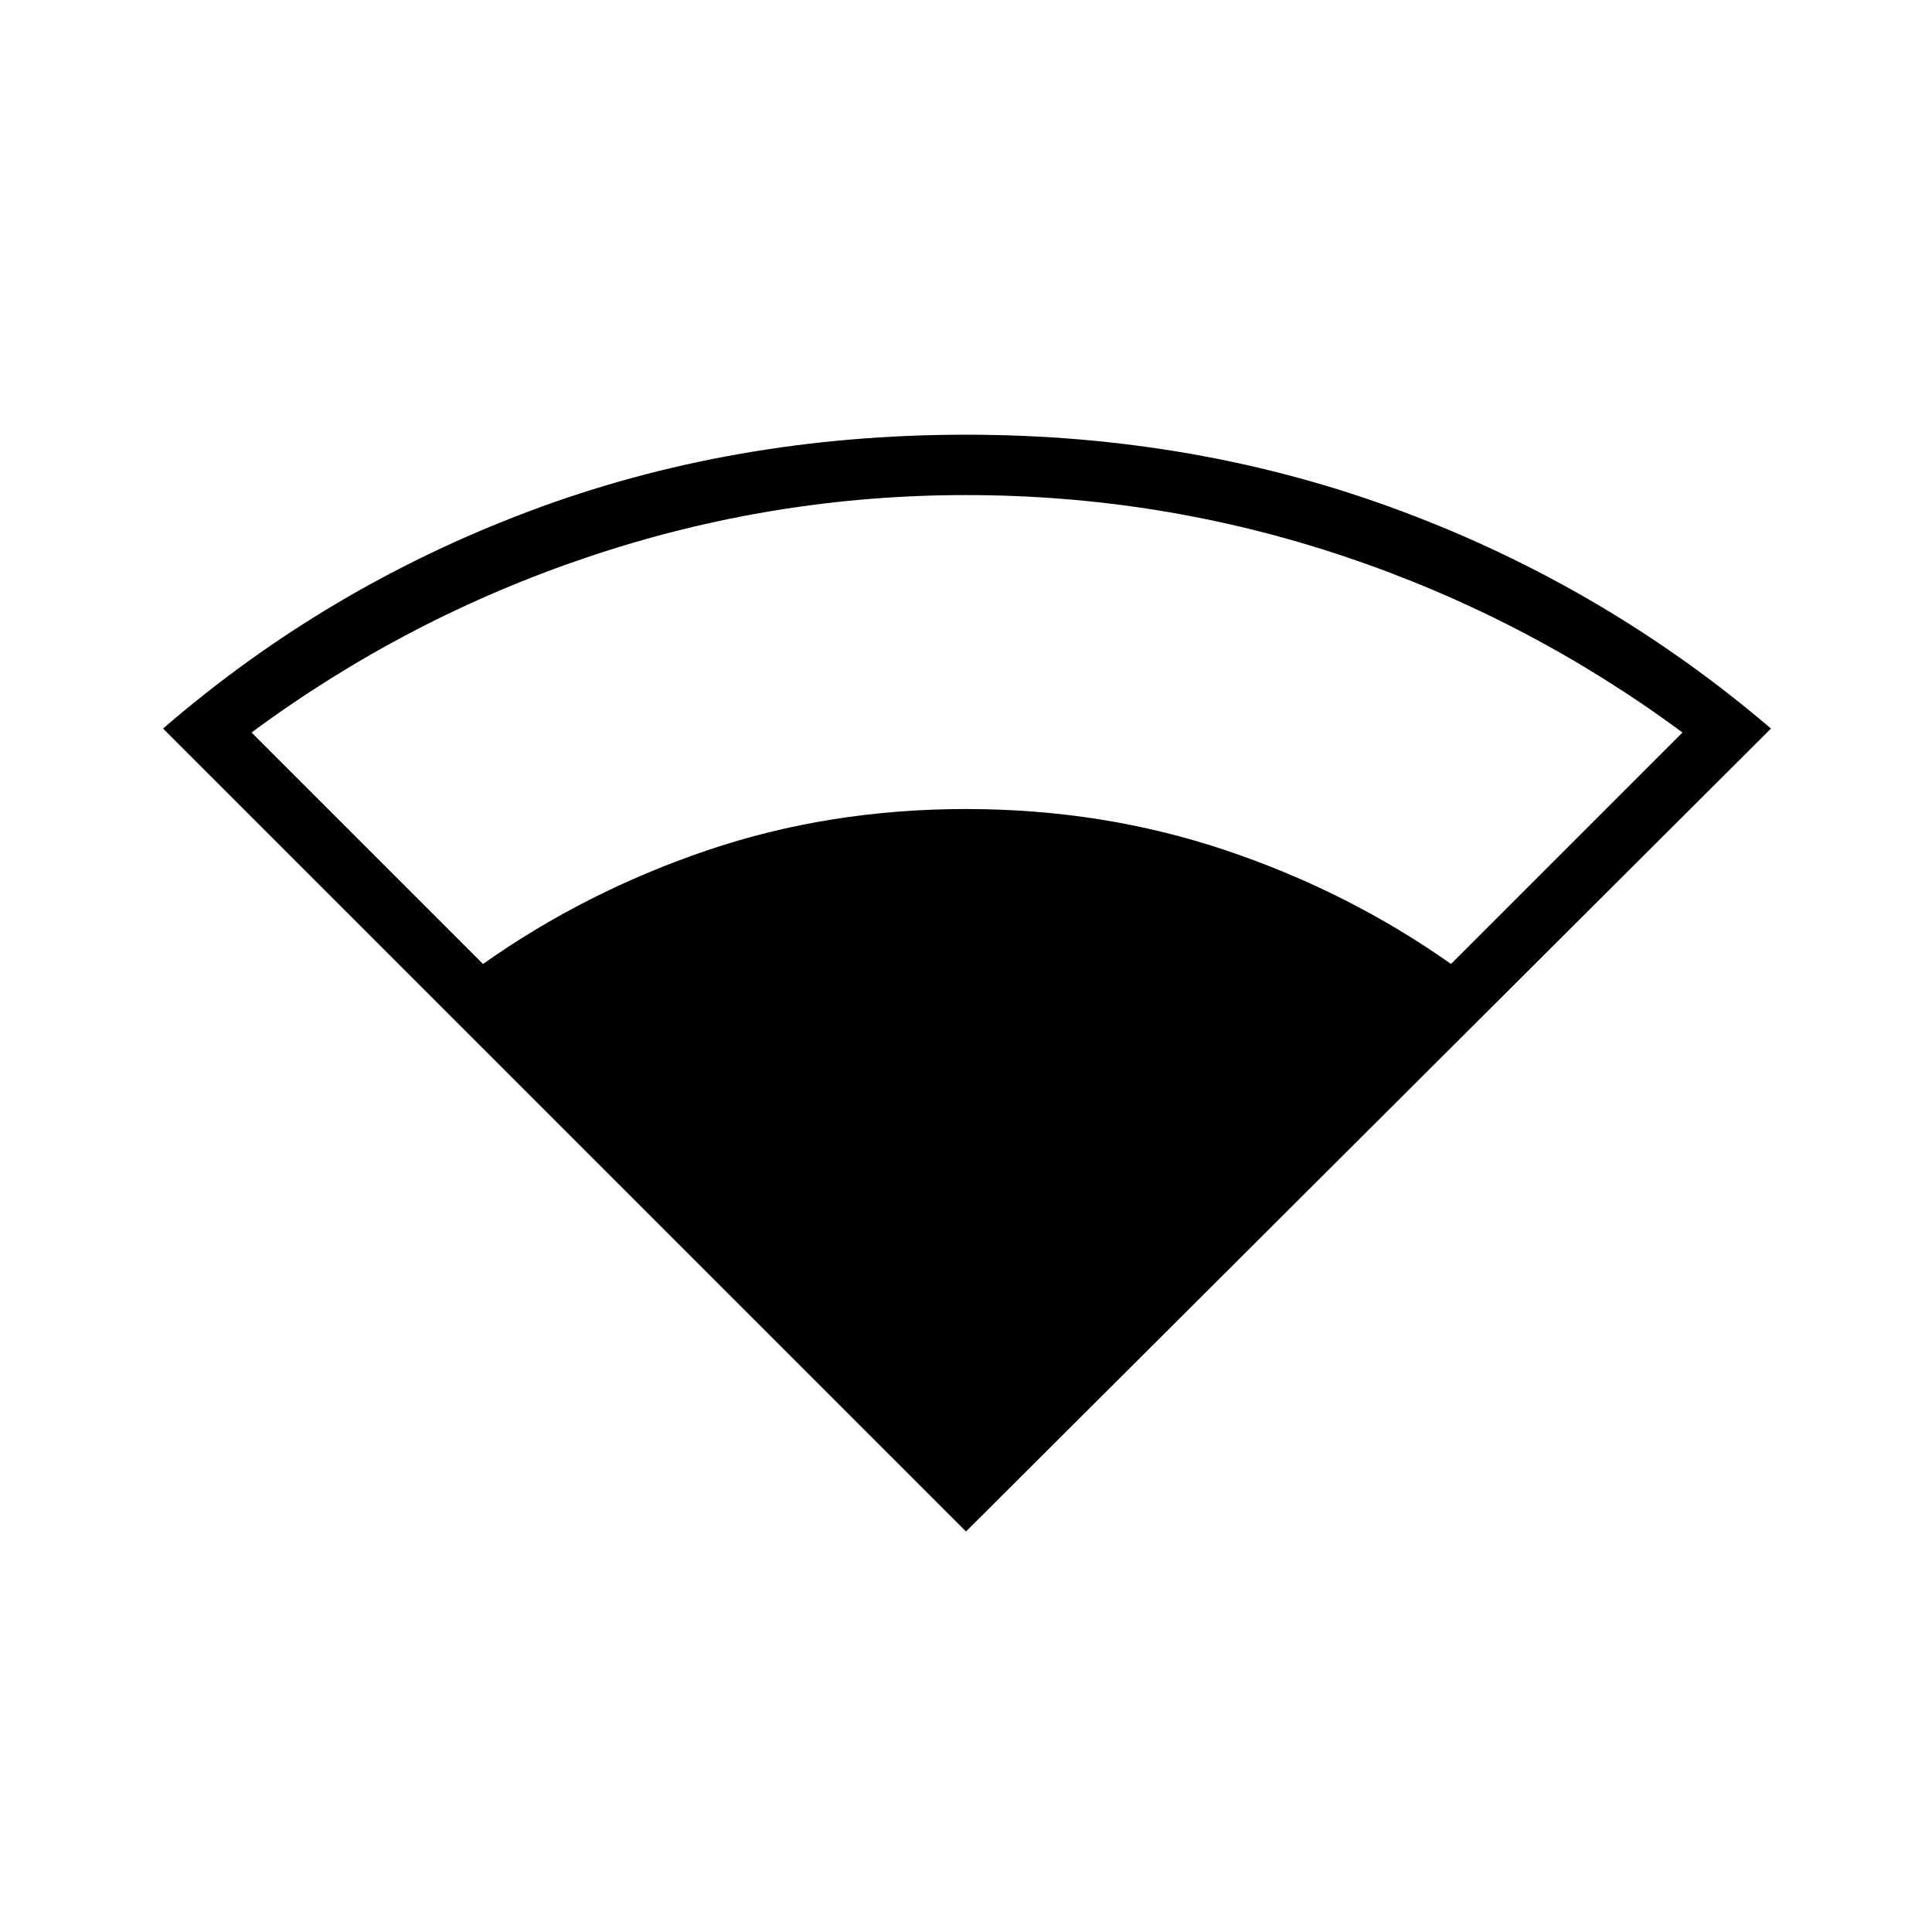 <svg xmlns="http://www.w3.org/2000/svg" height="20" width="20"><path d="M10 15.854 1.688 7.542Q3.375 6.083 5.479 5.292Q7.583 4.5 10 4.5Q12.396 4.5 14.51 5.292Q16.625 6.083 18.333 7.542ZM5 9.979Q6.062 9.229 7.323 8.802Q8.583 8.375 10 8.375Q11.417 8.375 12.688 8.802Q13.958 9.229 15.021 9.979L17.417 7.583Q15.812 6.396 13.917 5.76Q12.021 5.125 10 5.125Q8 5.125 6.104 5.76Q4.208 6.396 2.604 7.583Z"/></svg>